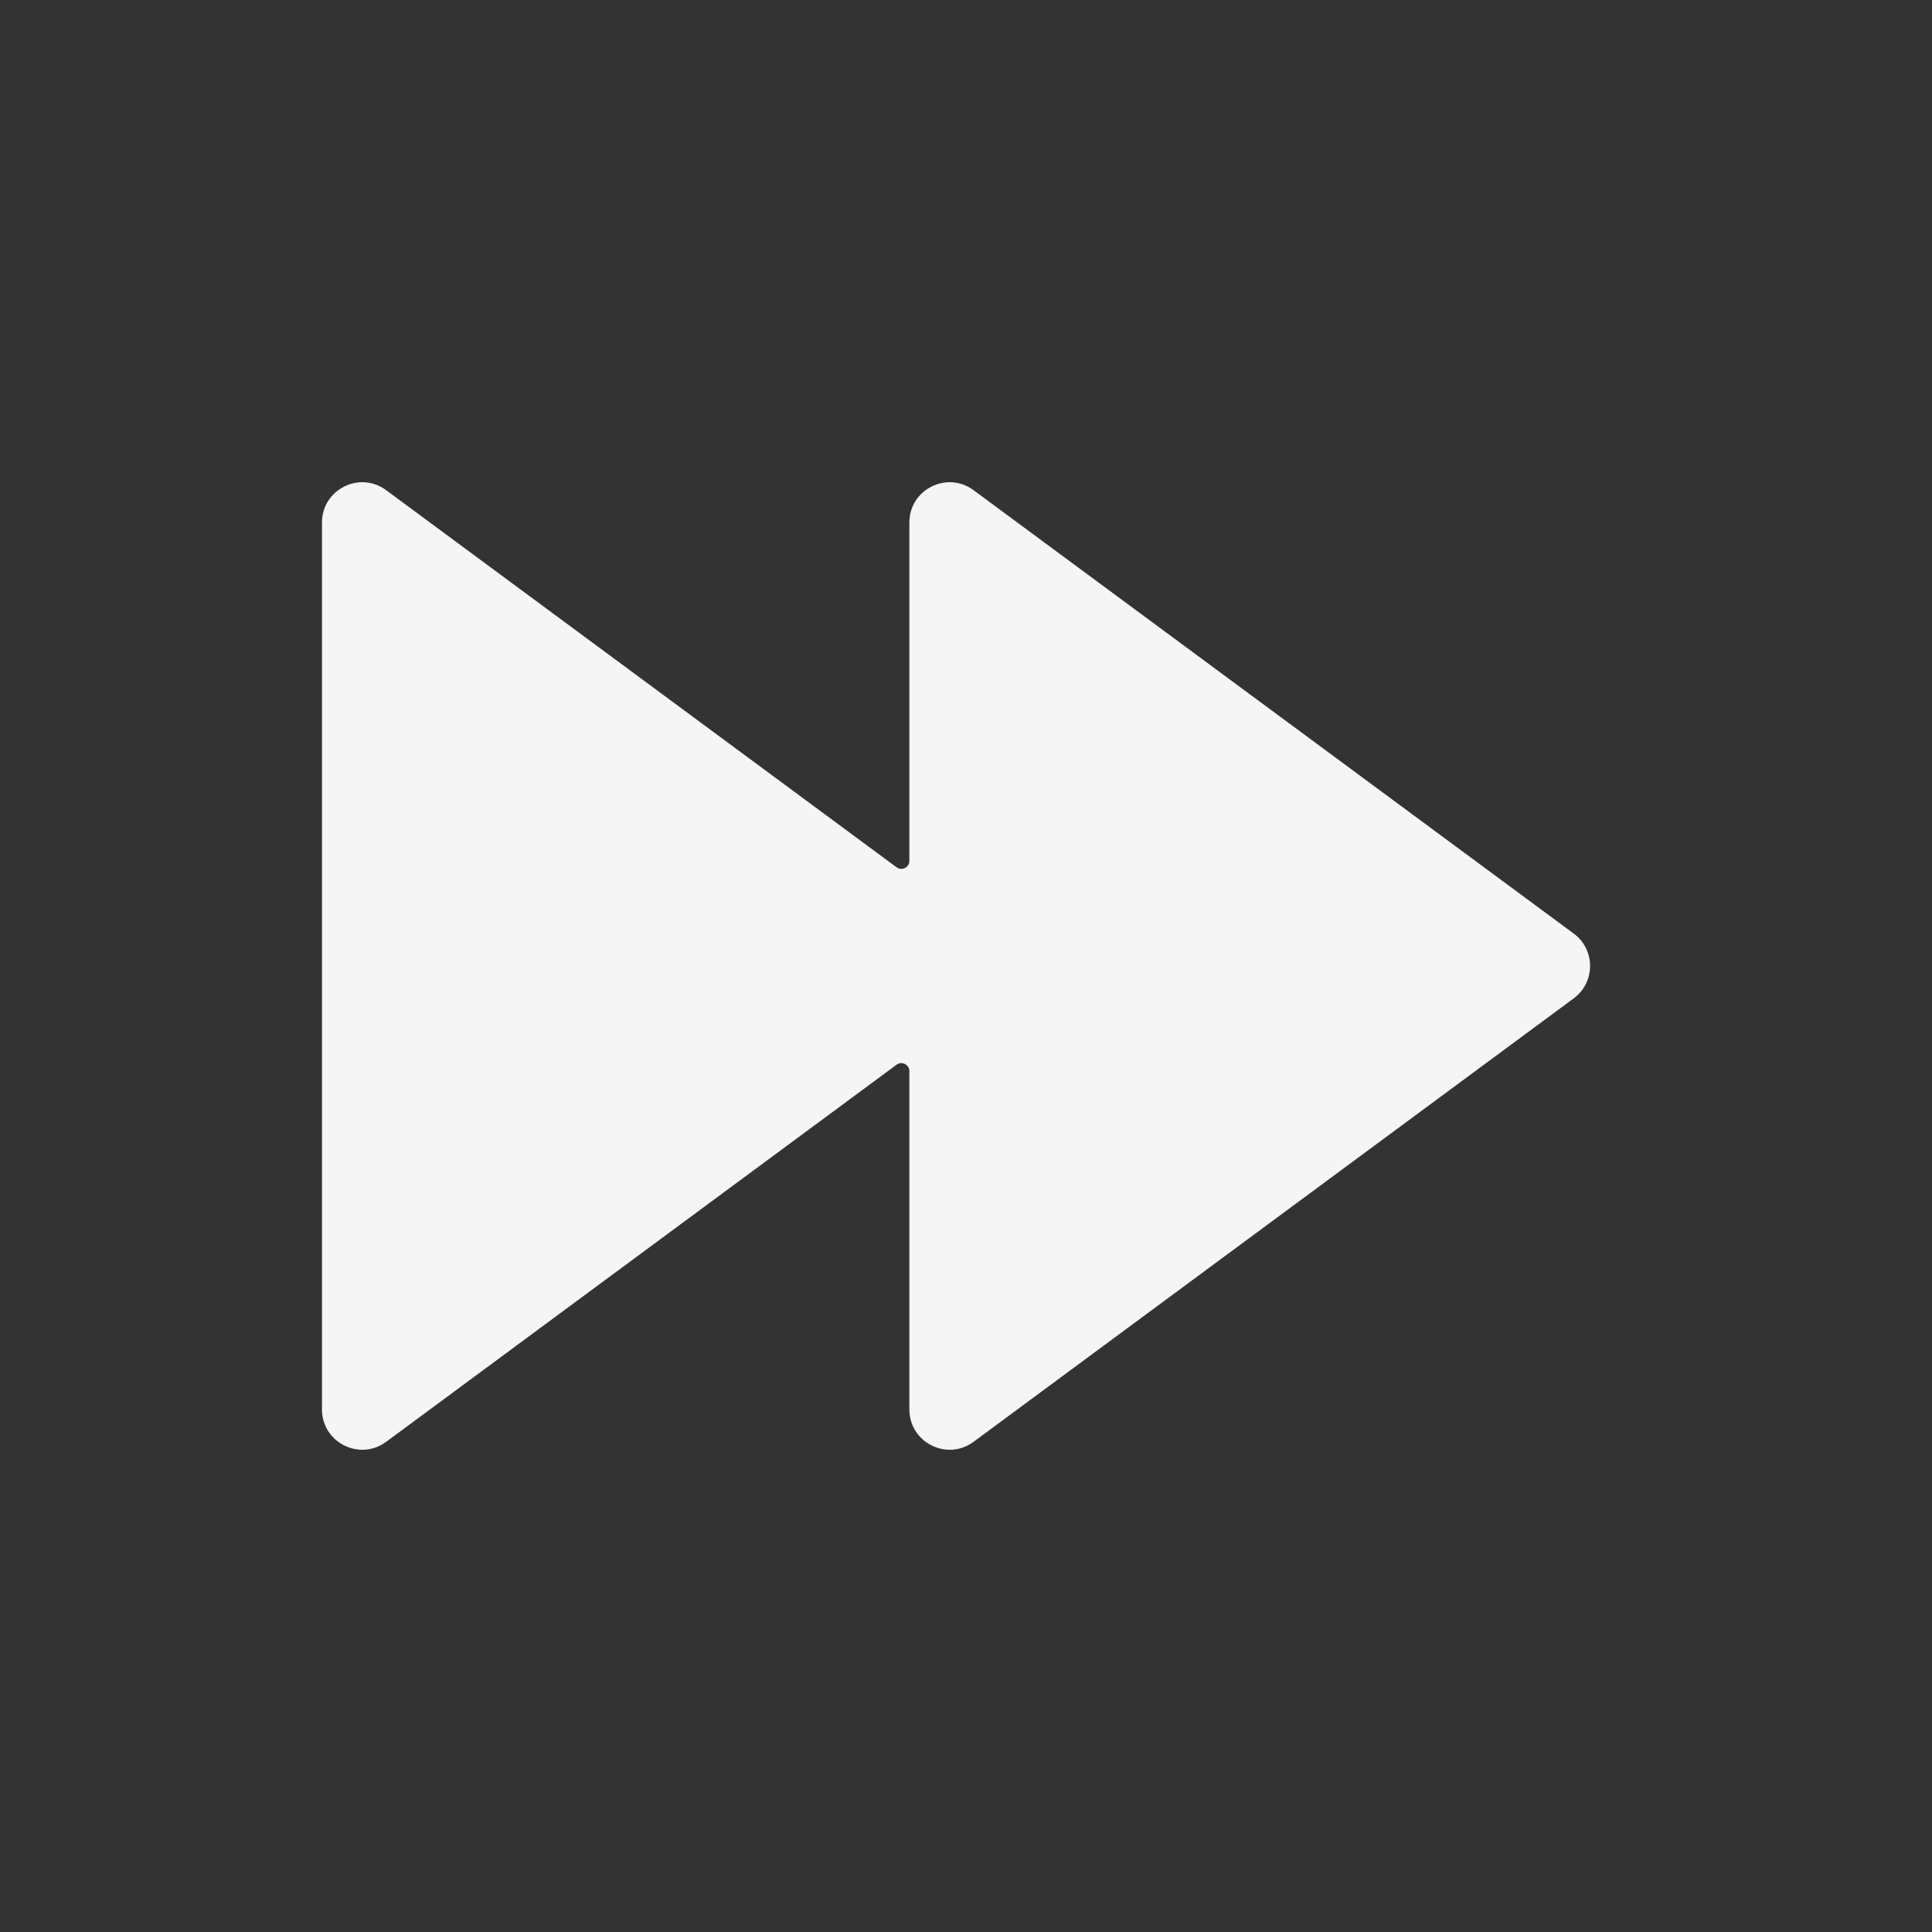 <svg width="32" height="32" viewBox="0 0 32 32" fill="none" xmlns="http://www.w3.org/2000/svg">
<rect x="0" y="0" width="32" height="32" fill="#333333" stroke="none"/>
<path d="M16.125 8.119C15.685 7.793 15.062 8.108 15.062 8.655V14.258C15.062 14.367 14.938 14.43 14.85 14.365L6.396 8.119C5.956 7.793 5.333 8.108 5.333 8.655V23.345C5.333 23.892 5.956 24.206 6.396 23.881L14.85 17.635C14.938 17.57 15.062 17.633 15.062 17.742L15.062 23.345C15.062 23.892 15.685 24.206 16.125 23.881L26.066 16.536C26.427 16.269 26.427 15.73 26.066 15.463L16.125 8.119Z" fill="#F5F5F5"/>
</svg>
